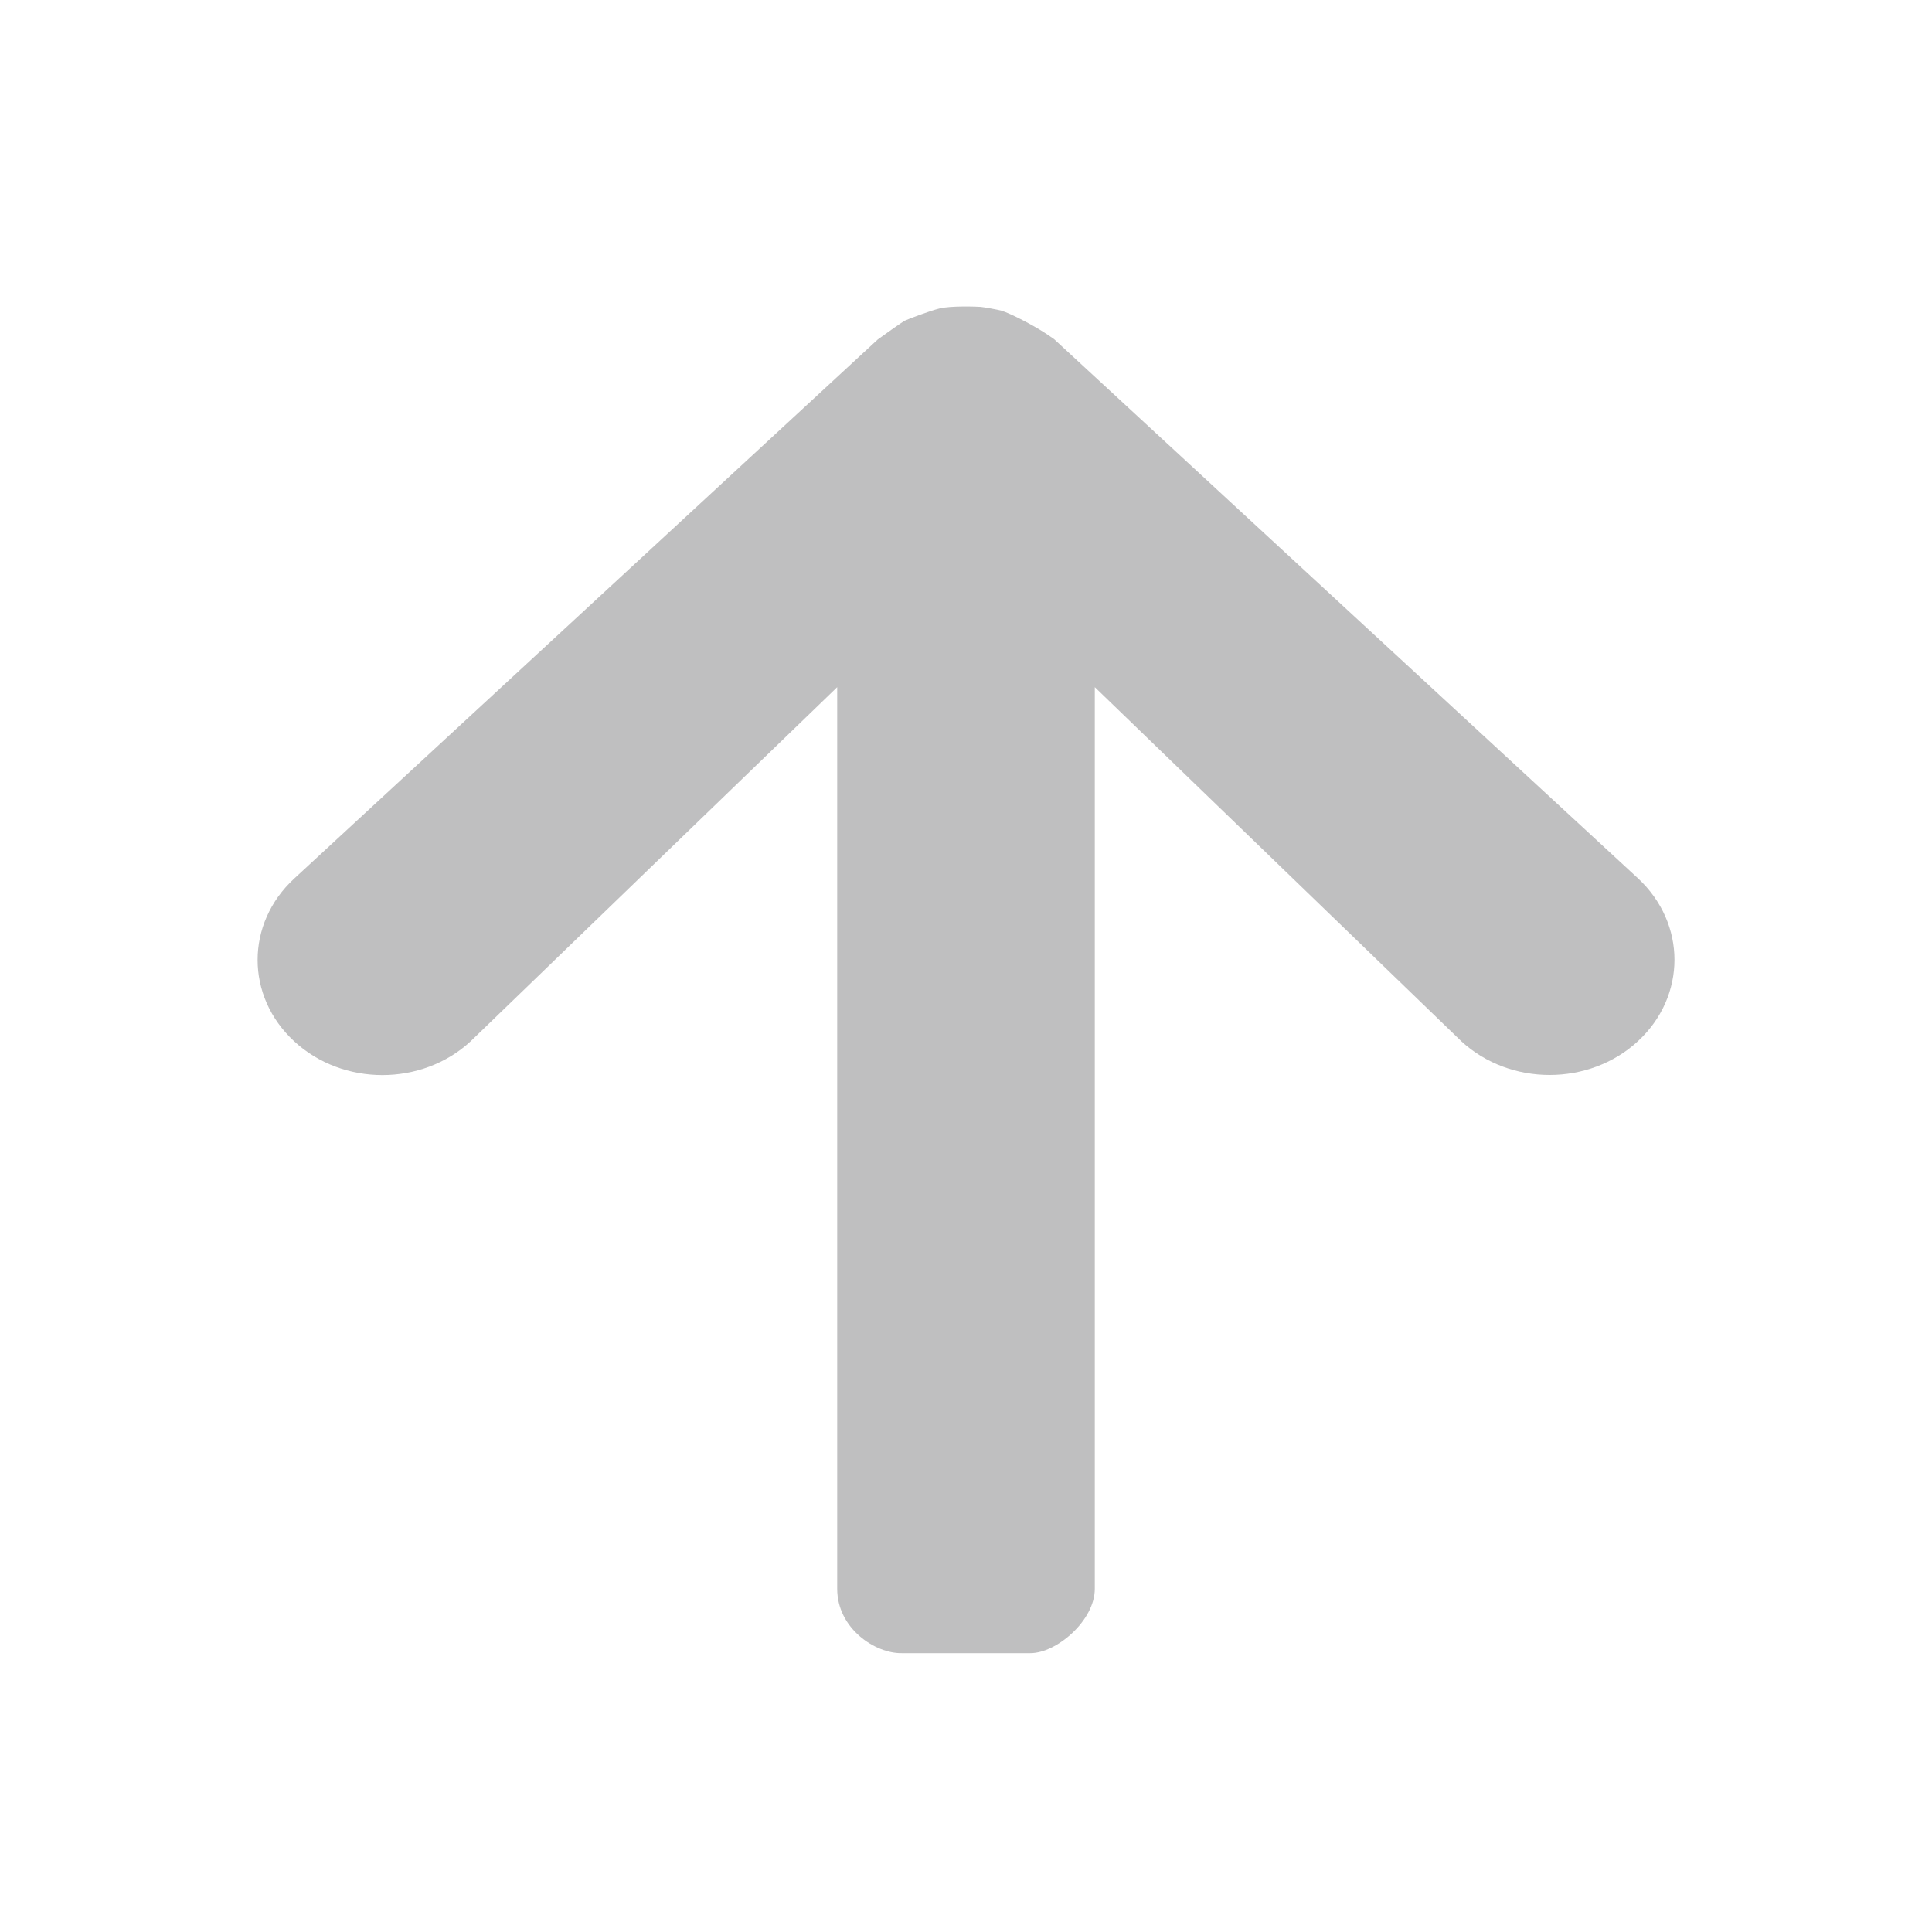 <svg xmlns="http://www.w3.org/2000/svg" viewBox="0 0 30 30"><path fill="none" d="M0 .667h30v30H0z"/><path fill="#BFBFC0" d="M16 25.67c.406 0 1-.505 1-1v-14l5.693 5.5c.757.696 1.982.696 2.738 0 .38-.35.57-.808.57-1.267 0-.457-.19-.914-.565-1.263L16.37 5.268c-.26-.192-.682-.403-.822-.445-.04-.012-.278-.055-.32-.058-.053-.004-.463-.02-.64.025-.15.036-.495.168-.535.188-.047.024-.297.202-.423.293l-9.06 8.37c-.76.7-.76 1.83 0 2.53.755.697 1.98.697 2.736 0L13 10.67v14c0 .62.594 1.007 1 1h2z"/></svg>